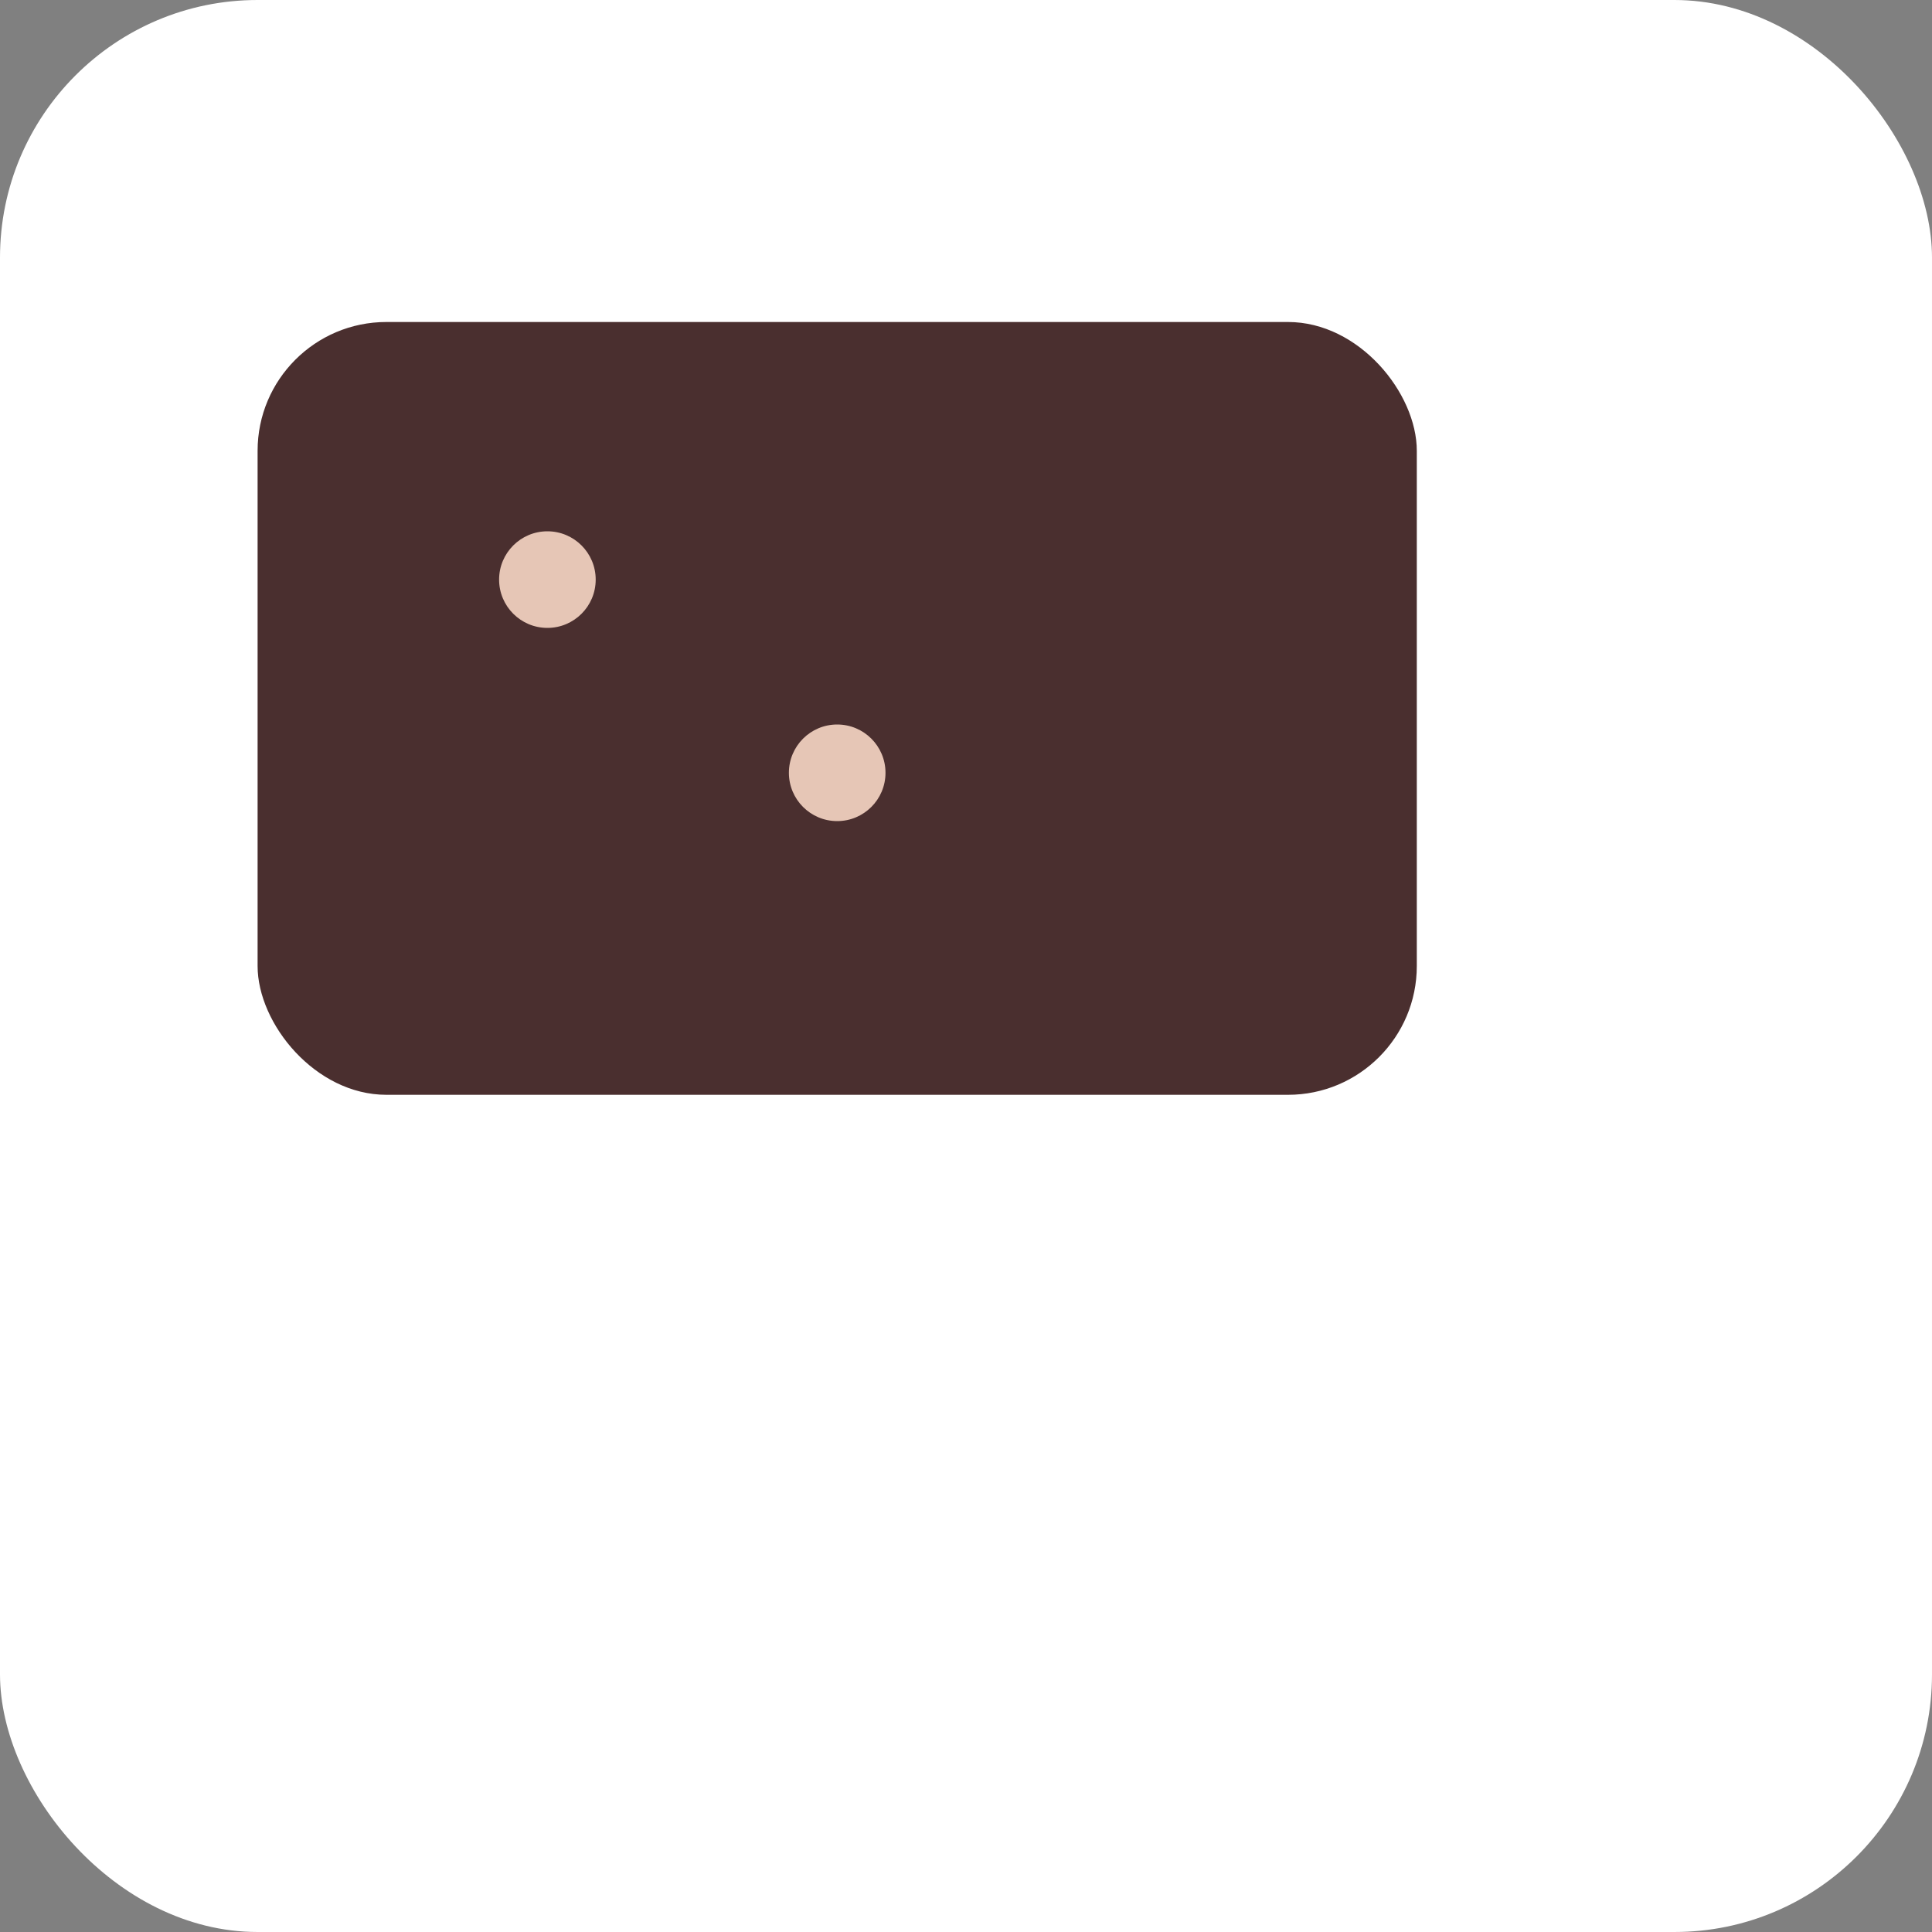 <svg xmlns="http://www.w3.org/2000/svg" viewBox="0 0 120 120">
  <rect x="0" y="0" width="120" height="120" fill="#808080" stroke="none"/>
  <rect width="120" height="120" rx="16" fill="#fff"/>
  <g transform="translate(16,20)">
    <rect width="72" height="48" rx="8" fill="#4a2f2f"/>
    <circle cx="18" cy="16" r="3" fill="#e6c6b6"/>
    <circle cx="36" cy="28" r="3" fill="#e6c6b6"/>
  </g>
</svg>